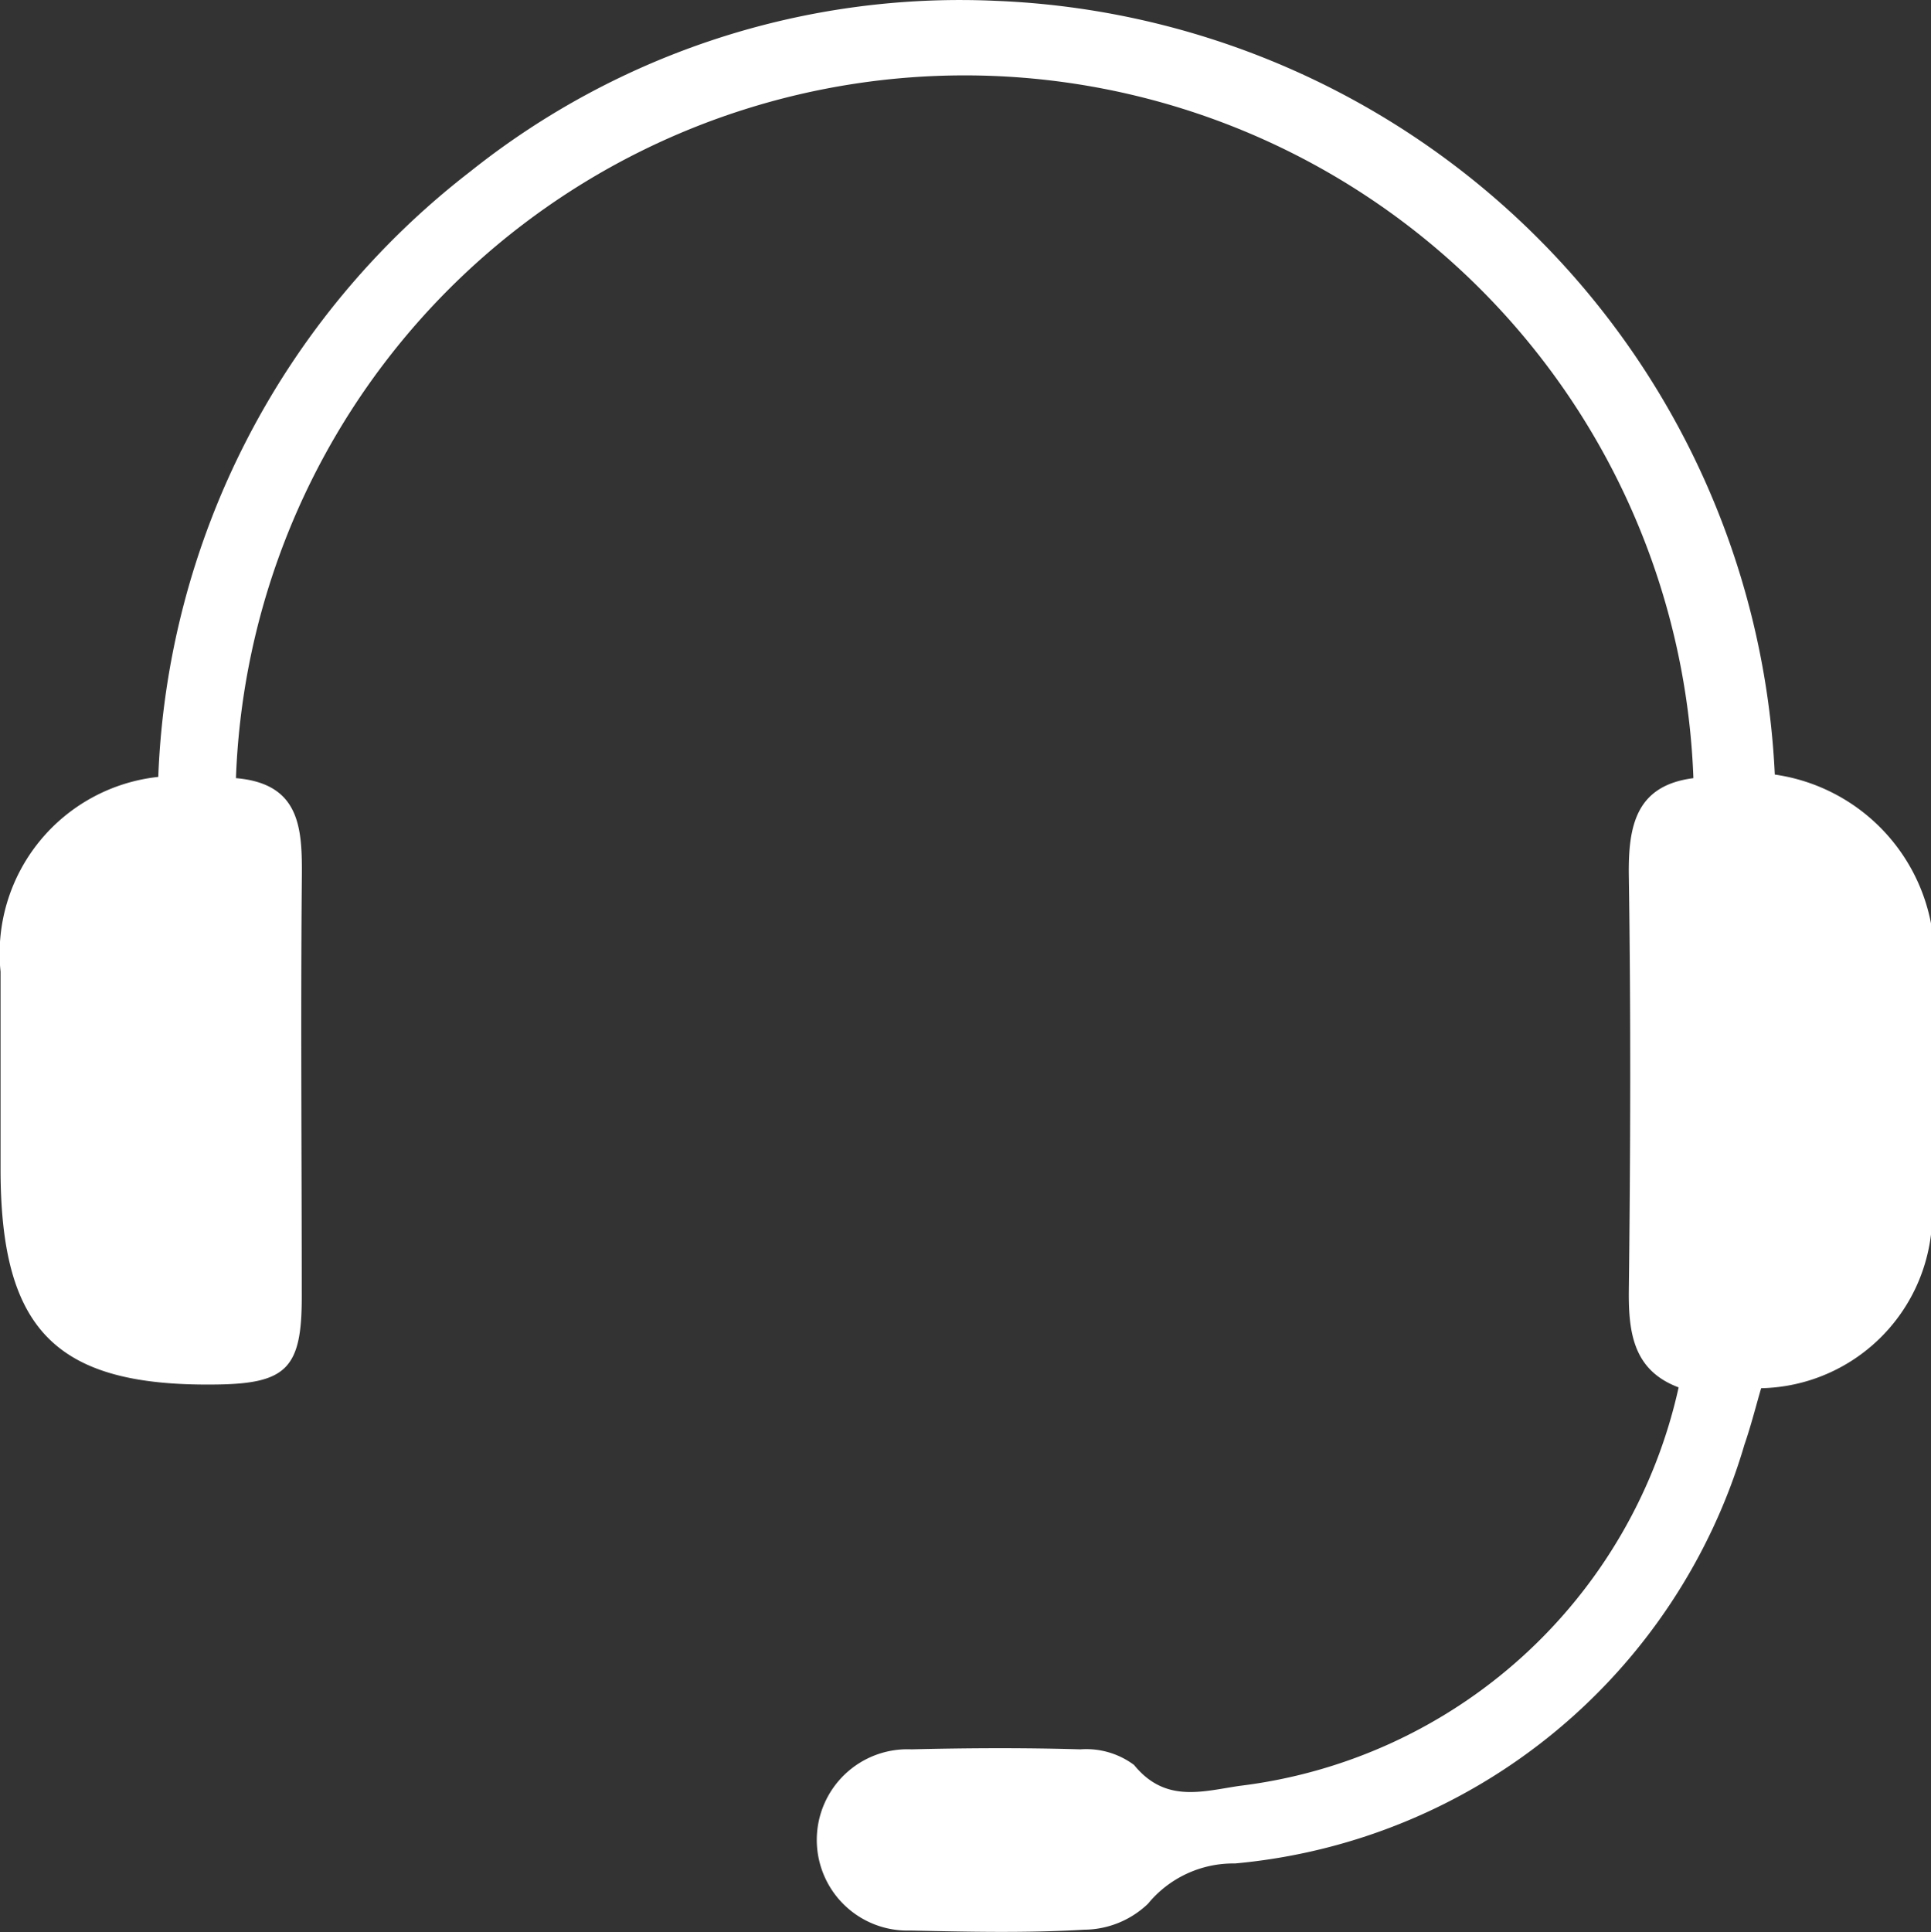 <svg xmlns="http://www.w3.org/2000/svg" width="13.995" height="14.001" viewBox="0 0 13.995 14.001">
  <rect x="0" y="0" width="13.995" height="14.001" fill="#333333" stroke="none"/>
  <path id="패스_1215" data-name="패스 1215" d="M395.785,423.138c-.323-.121-.364-.387-.361-.7.012-1,.015-2.006,0-3.008-.005-.366.054-.654.468-.707a5.285,5.285,0,0,0-10.563,0c.5.042.48.411.477.79-.008.991,0,1.982,0,2.973,0,.51-.11.623-.607.631-1.168.019-1.575-.384-1.576-1.558,0-.478,0-.956,0-1.434a1.287,1.287,0,0,1,1.143-1.411,5.82,5.82,0,0,1,2.26-4.386,5.69,5.69,0,0,1,3.808-1.238,5.886,5.886,0,0,1,5.648,5.607,1.347,1.347,0,0,1,1.134,1.578c0,.49,0,.979,0,1.469a1.266,1.266,0,0,1-1.233,1.4c-.037.126-.073.27-.121.409a4.25,4.25,0,0,1-3.692,3.035.8.8,0,0,0-.631.292.676.676,0,0,1-.463.188c-.418.025-.839.015-1.259.006a.657.657,0,1,1,.008-1.313c.408-.01.816-.012,1.224,0a.58.58,0,0,1,.389.113c.225.276.489.193.762.152A3.718,3.718,0,0,0,395.785,423.138Z" transform="translate(-383.619 -413.084)" fill="#fff"/>
</svg>
